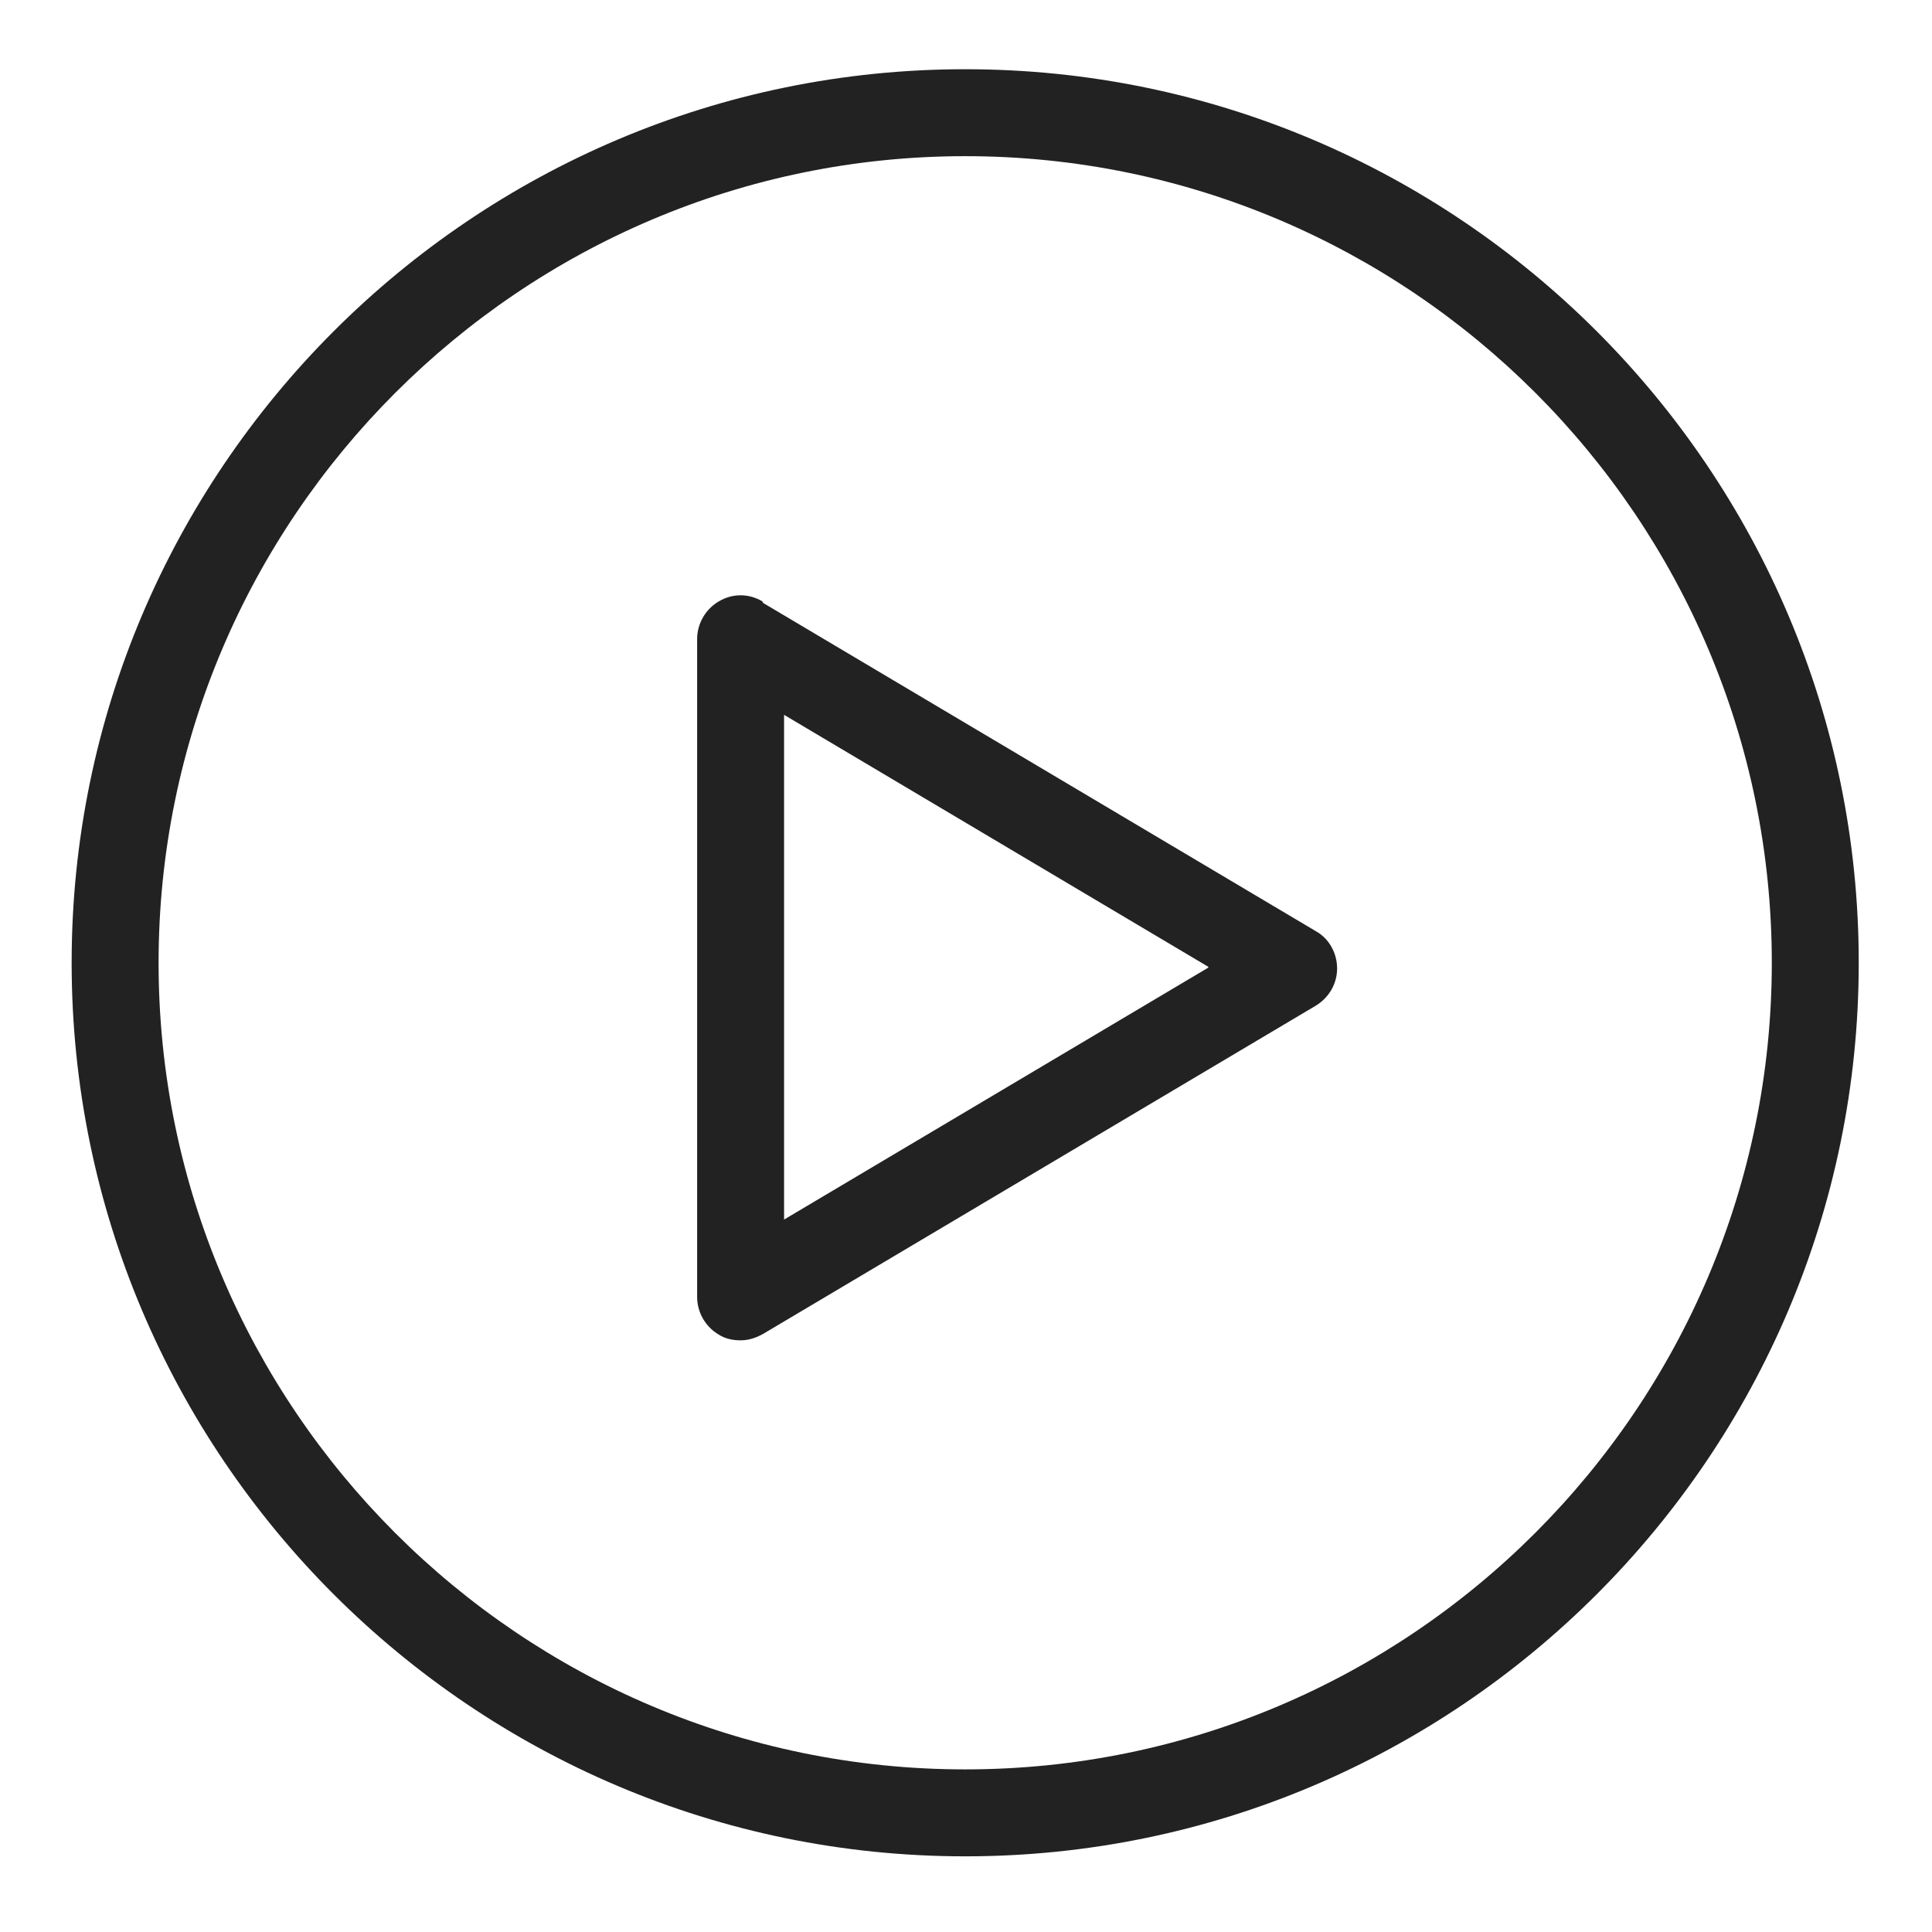 <svg width="24" height="24" viewBox="0 0 24 24" fill="none" xmlns="http://www.w3.org/2000/svg">
<g id="play_S 1">
<g id="a">
<g id="Group">
<path id="Vector" d="M11.99 0.86C5.87 0.86 0.89 5.84 0.89 11.96C0.89 18.08 5.87 23.06 11.99 23.06C18.11 23.06 23.09 18.08 23.09 11.96C23.09 5.84 18.11 0.86 11.99 0.86ZM22.01 11.96C22.01 17.48 17.52 21.98 11.99 21.98C6.46 21.98 1.97 17.48 1.97 11.96C1.97 6.44 6.47 1.94 11.99 1.94C17.51 1.94 22.01 6.43 22.01 11.96Z" fill="#222222"/>
<path id="Vector_2" d="M9.47 7.47C9.3 7.37 9.1 7.37 8.93 7.47C8.76 7.57 8.66 7.75 8.66 7.94V16.11C8.66 16.3 8.76 16.48 8.93 16.58C9.01 16.63 9.1 16.65 9.2 16.65C9.3 16.65 9.39 16.62 9.48 16.57L16.35 12.49C16.51 12.39 16.61 12.22 16.61 12.03C16.61 11.84 16.51 11.66 16.35 11.57L9.48 7.49L9.47 7.47ZM15.01 12.02L9.74 15.15V8.88L15.01 12.01V12.02Z" fill="#222222"/>
</g>
</g>
</g>
</svg>
